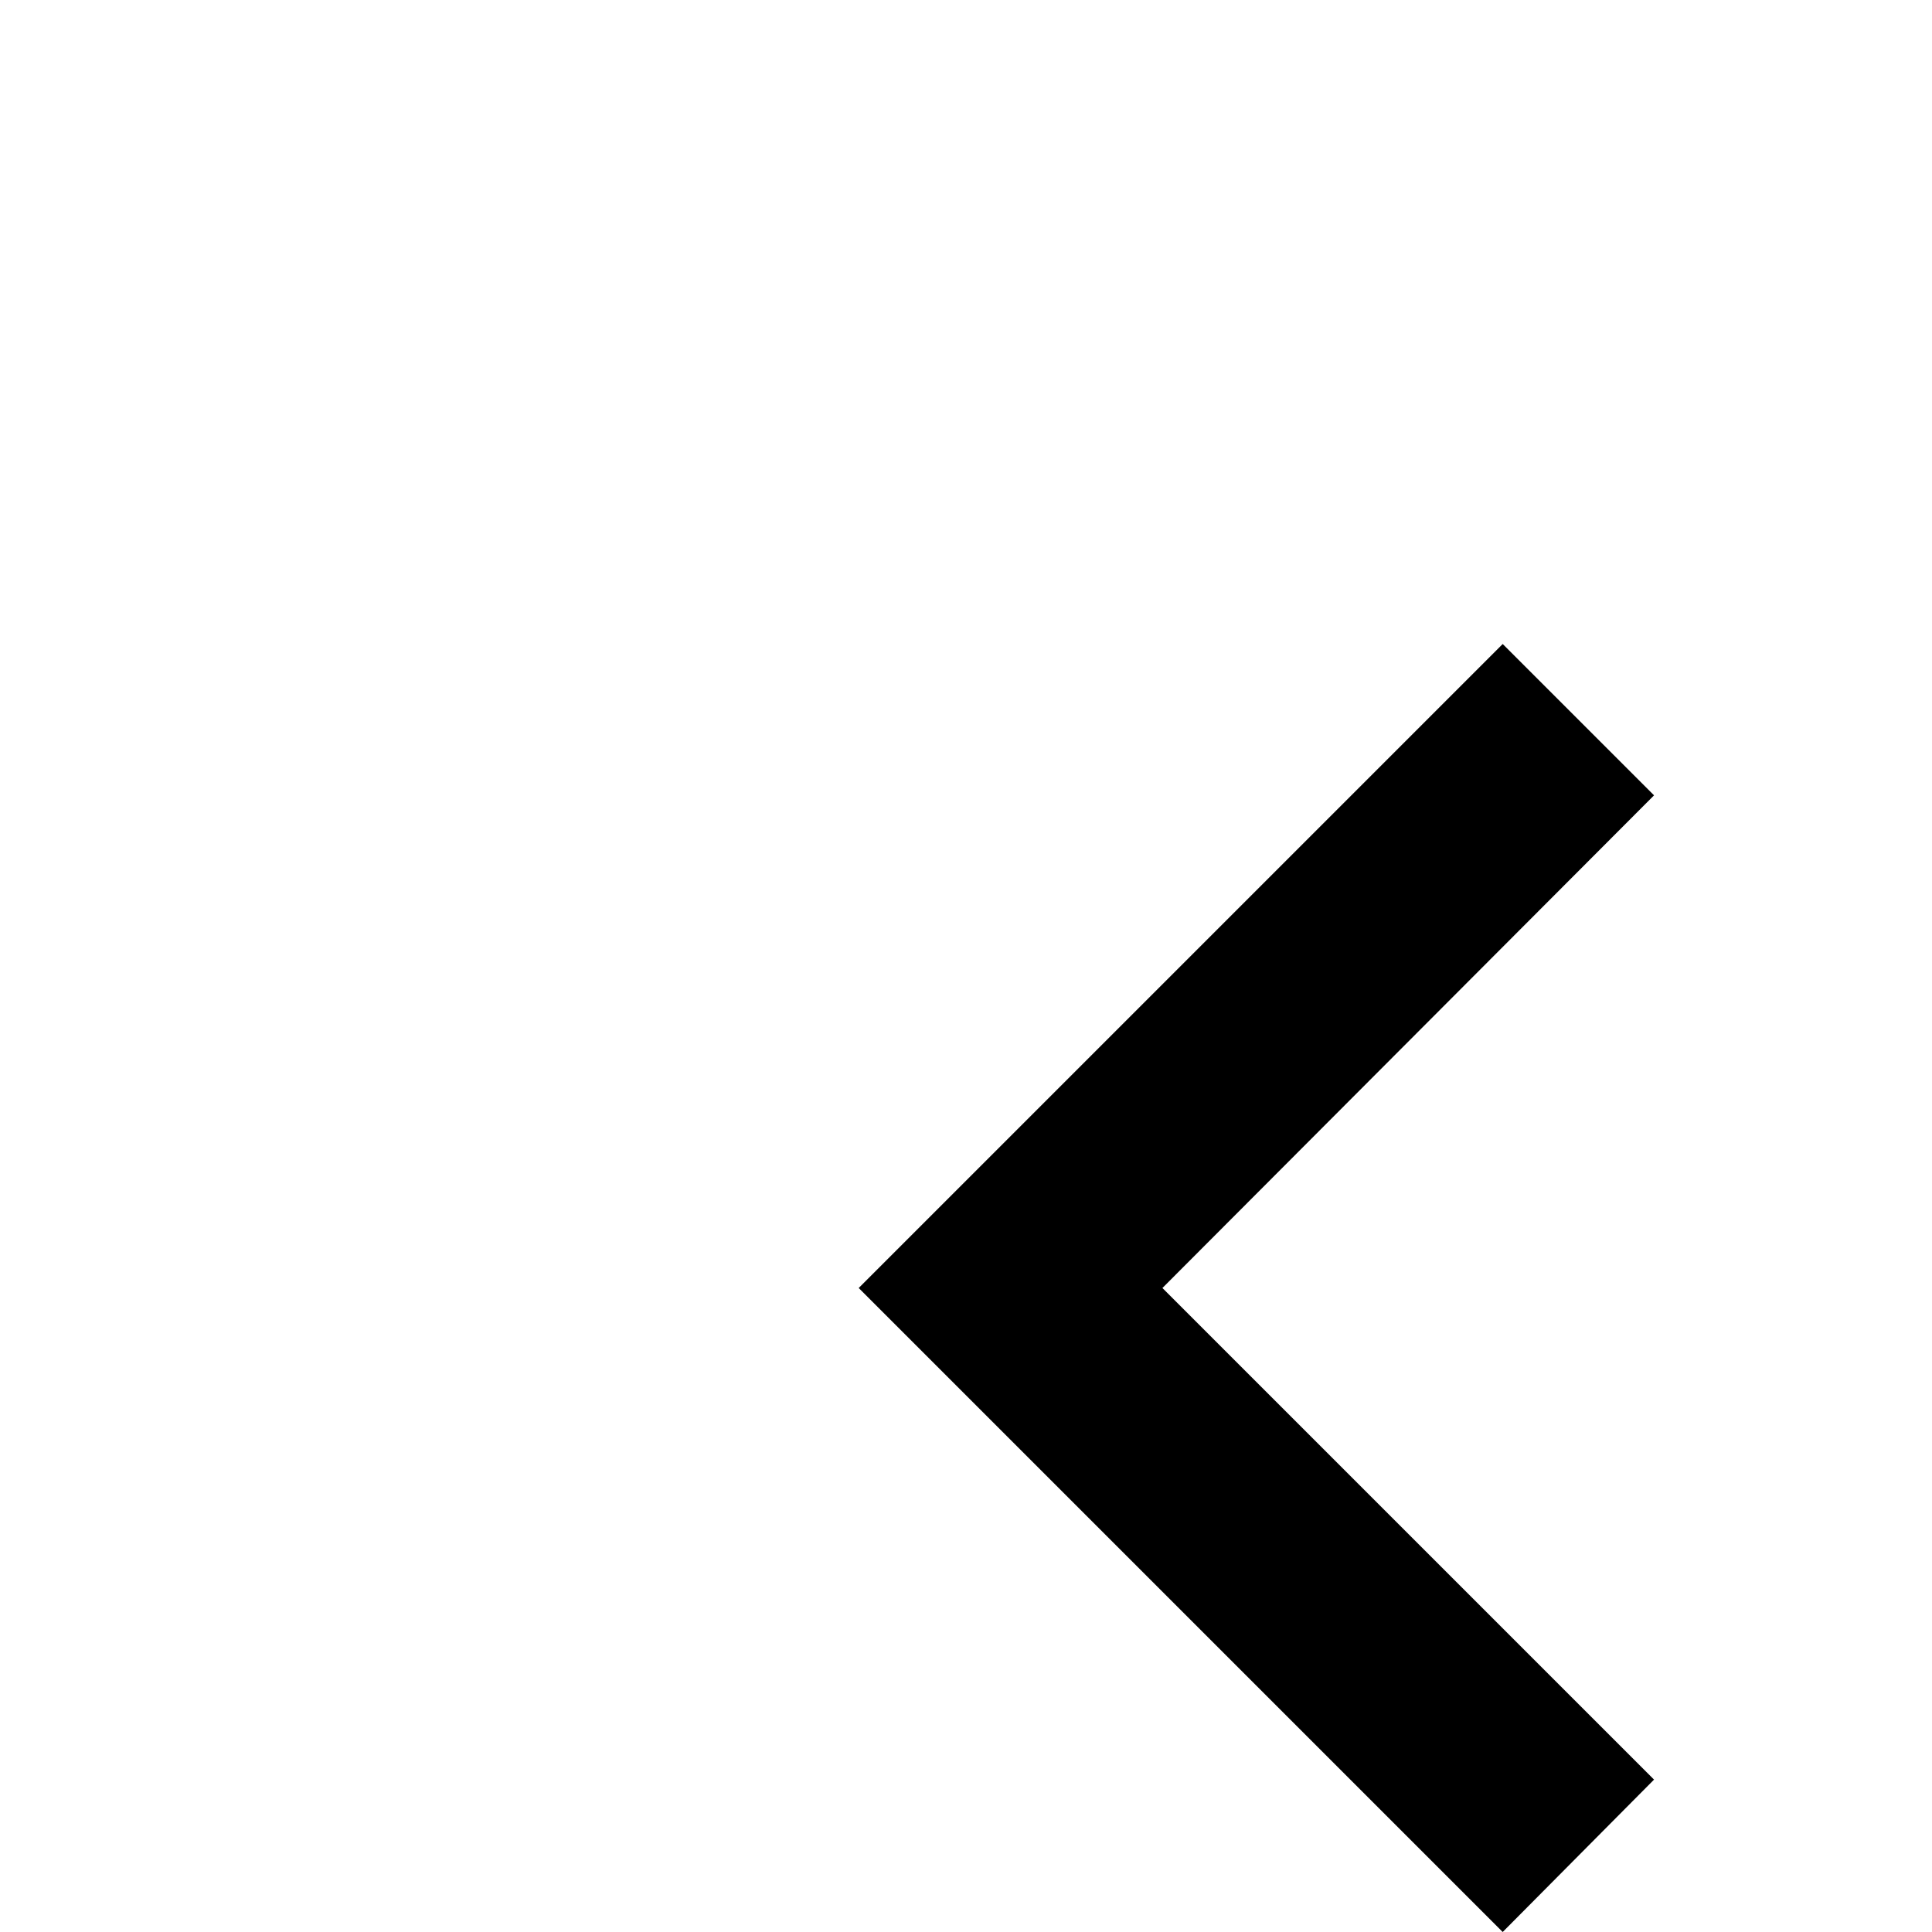 <!-- Generated by IcoMoon.io -->
<svg version="1.1" xmlns="http://www.w3.org/2000/svg" width="24" height="24" viewBox="0 0 24 24">
<title>zepicons-chevron-left</title>
<path d="M20.547 22.107l-6.107-6.107 6.107-6.12-1.88-1.88-8 8 8 8z"></path>
</svg>
